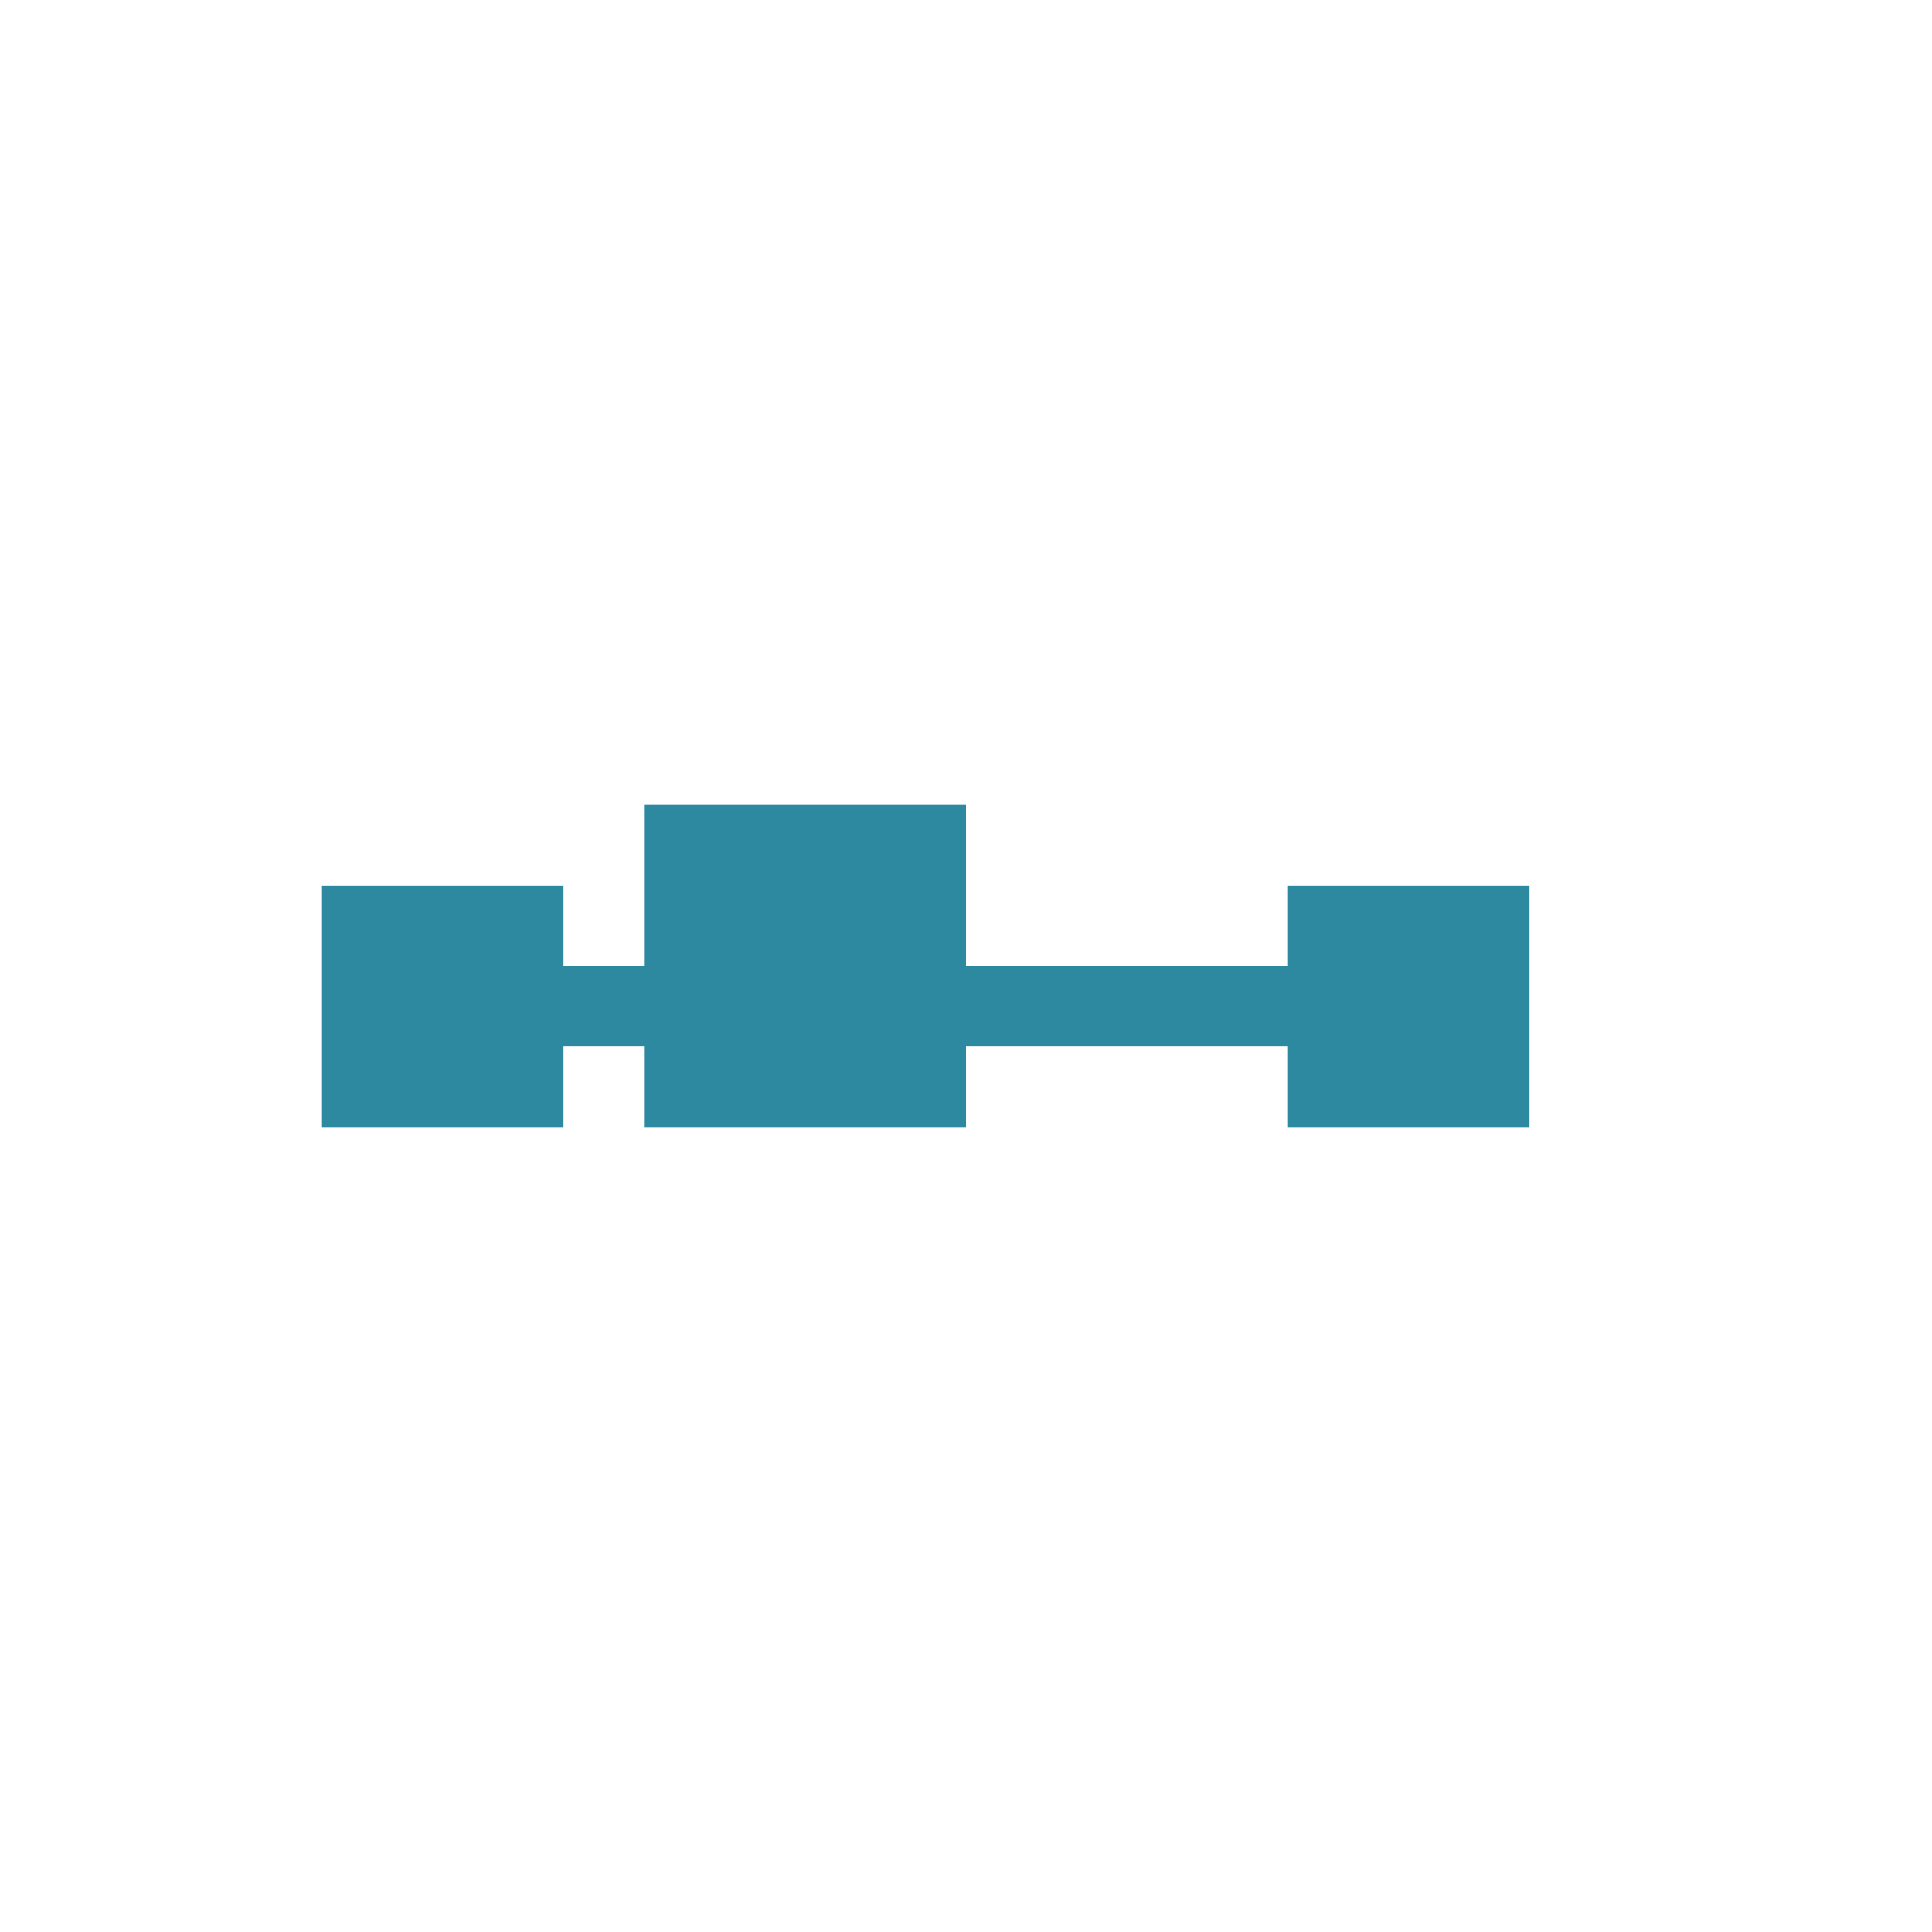 <svg xmlns="http://www.w3.org/2000/svg" width="24" height="24"><defs><style id="current-color-scheme"></style></defs><path d="M8 10v2H7v-1H4v3h3v-1h1v1h4v-1h4v1h3v-3h-3v1h-4v-2H8z" fill="currentColor" color="#2c89a0"/></svg>
